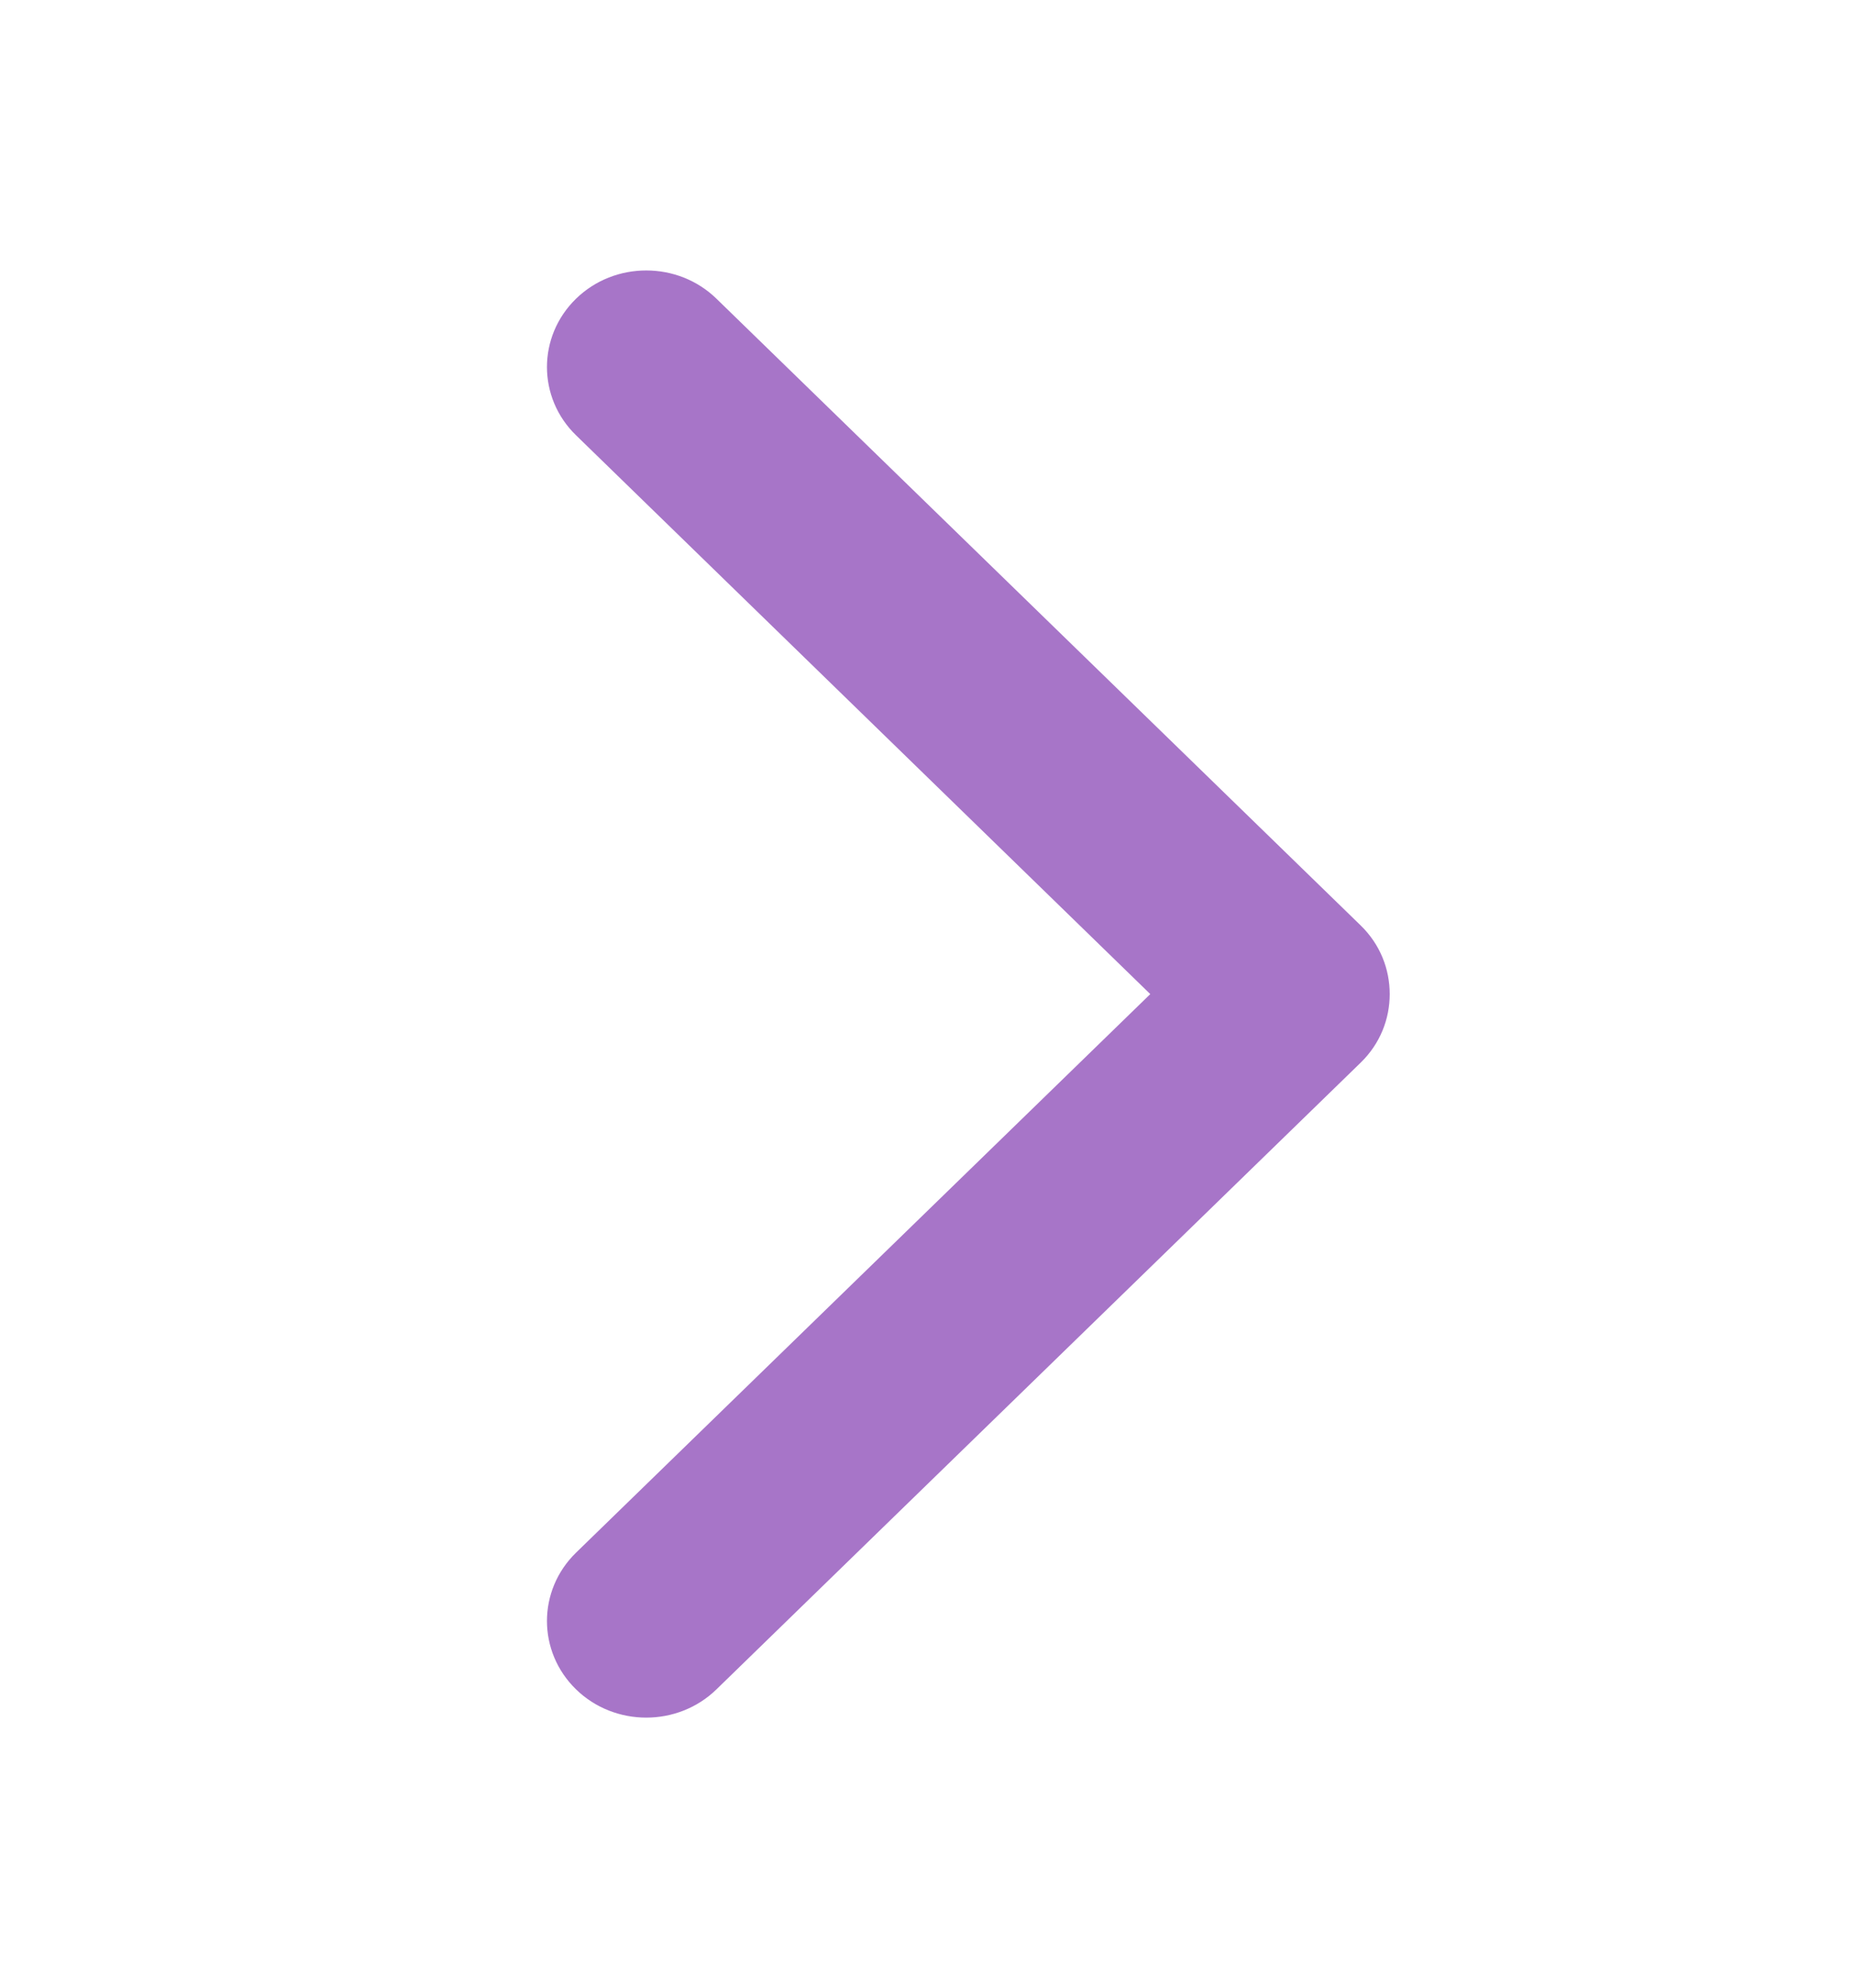 <svg width="14" height="15" viewBox="0 0 14 15" fill="none" xmlns="http://www.w3.org/2000/svg">
<path fill-rule="evenodd" clip-rule="evenodd" d="M10.275 8.019L5.41 12.749C5.118 13.033 4.642 13.033 4.35 12.749C4.057 12.464 4.057 12.002 4.35 11.717L8.686 7.502L4.35 3.285C4.057 3.001 4.057 2.539 4.35 2.254C4.642 1.97 5.118 1.97 5.41 2.254L10.275 6.984C10.422 7.127 10.494 7.313 10.494 7.502C10.494 7.69 10.422 7.876 10.275 8.019Z" fill="#A775C8"/>
</svg>
